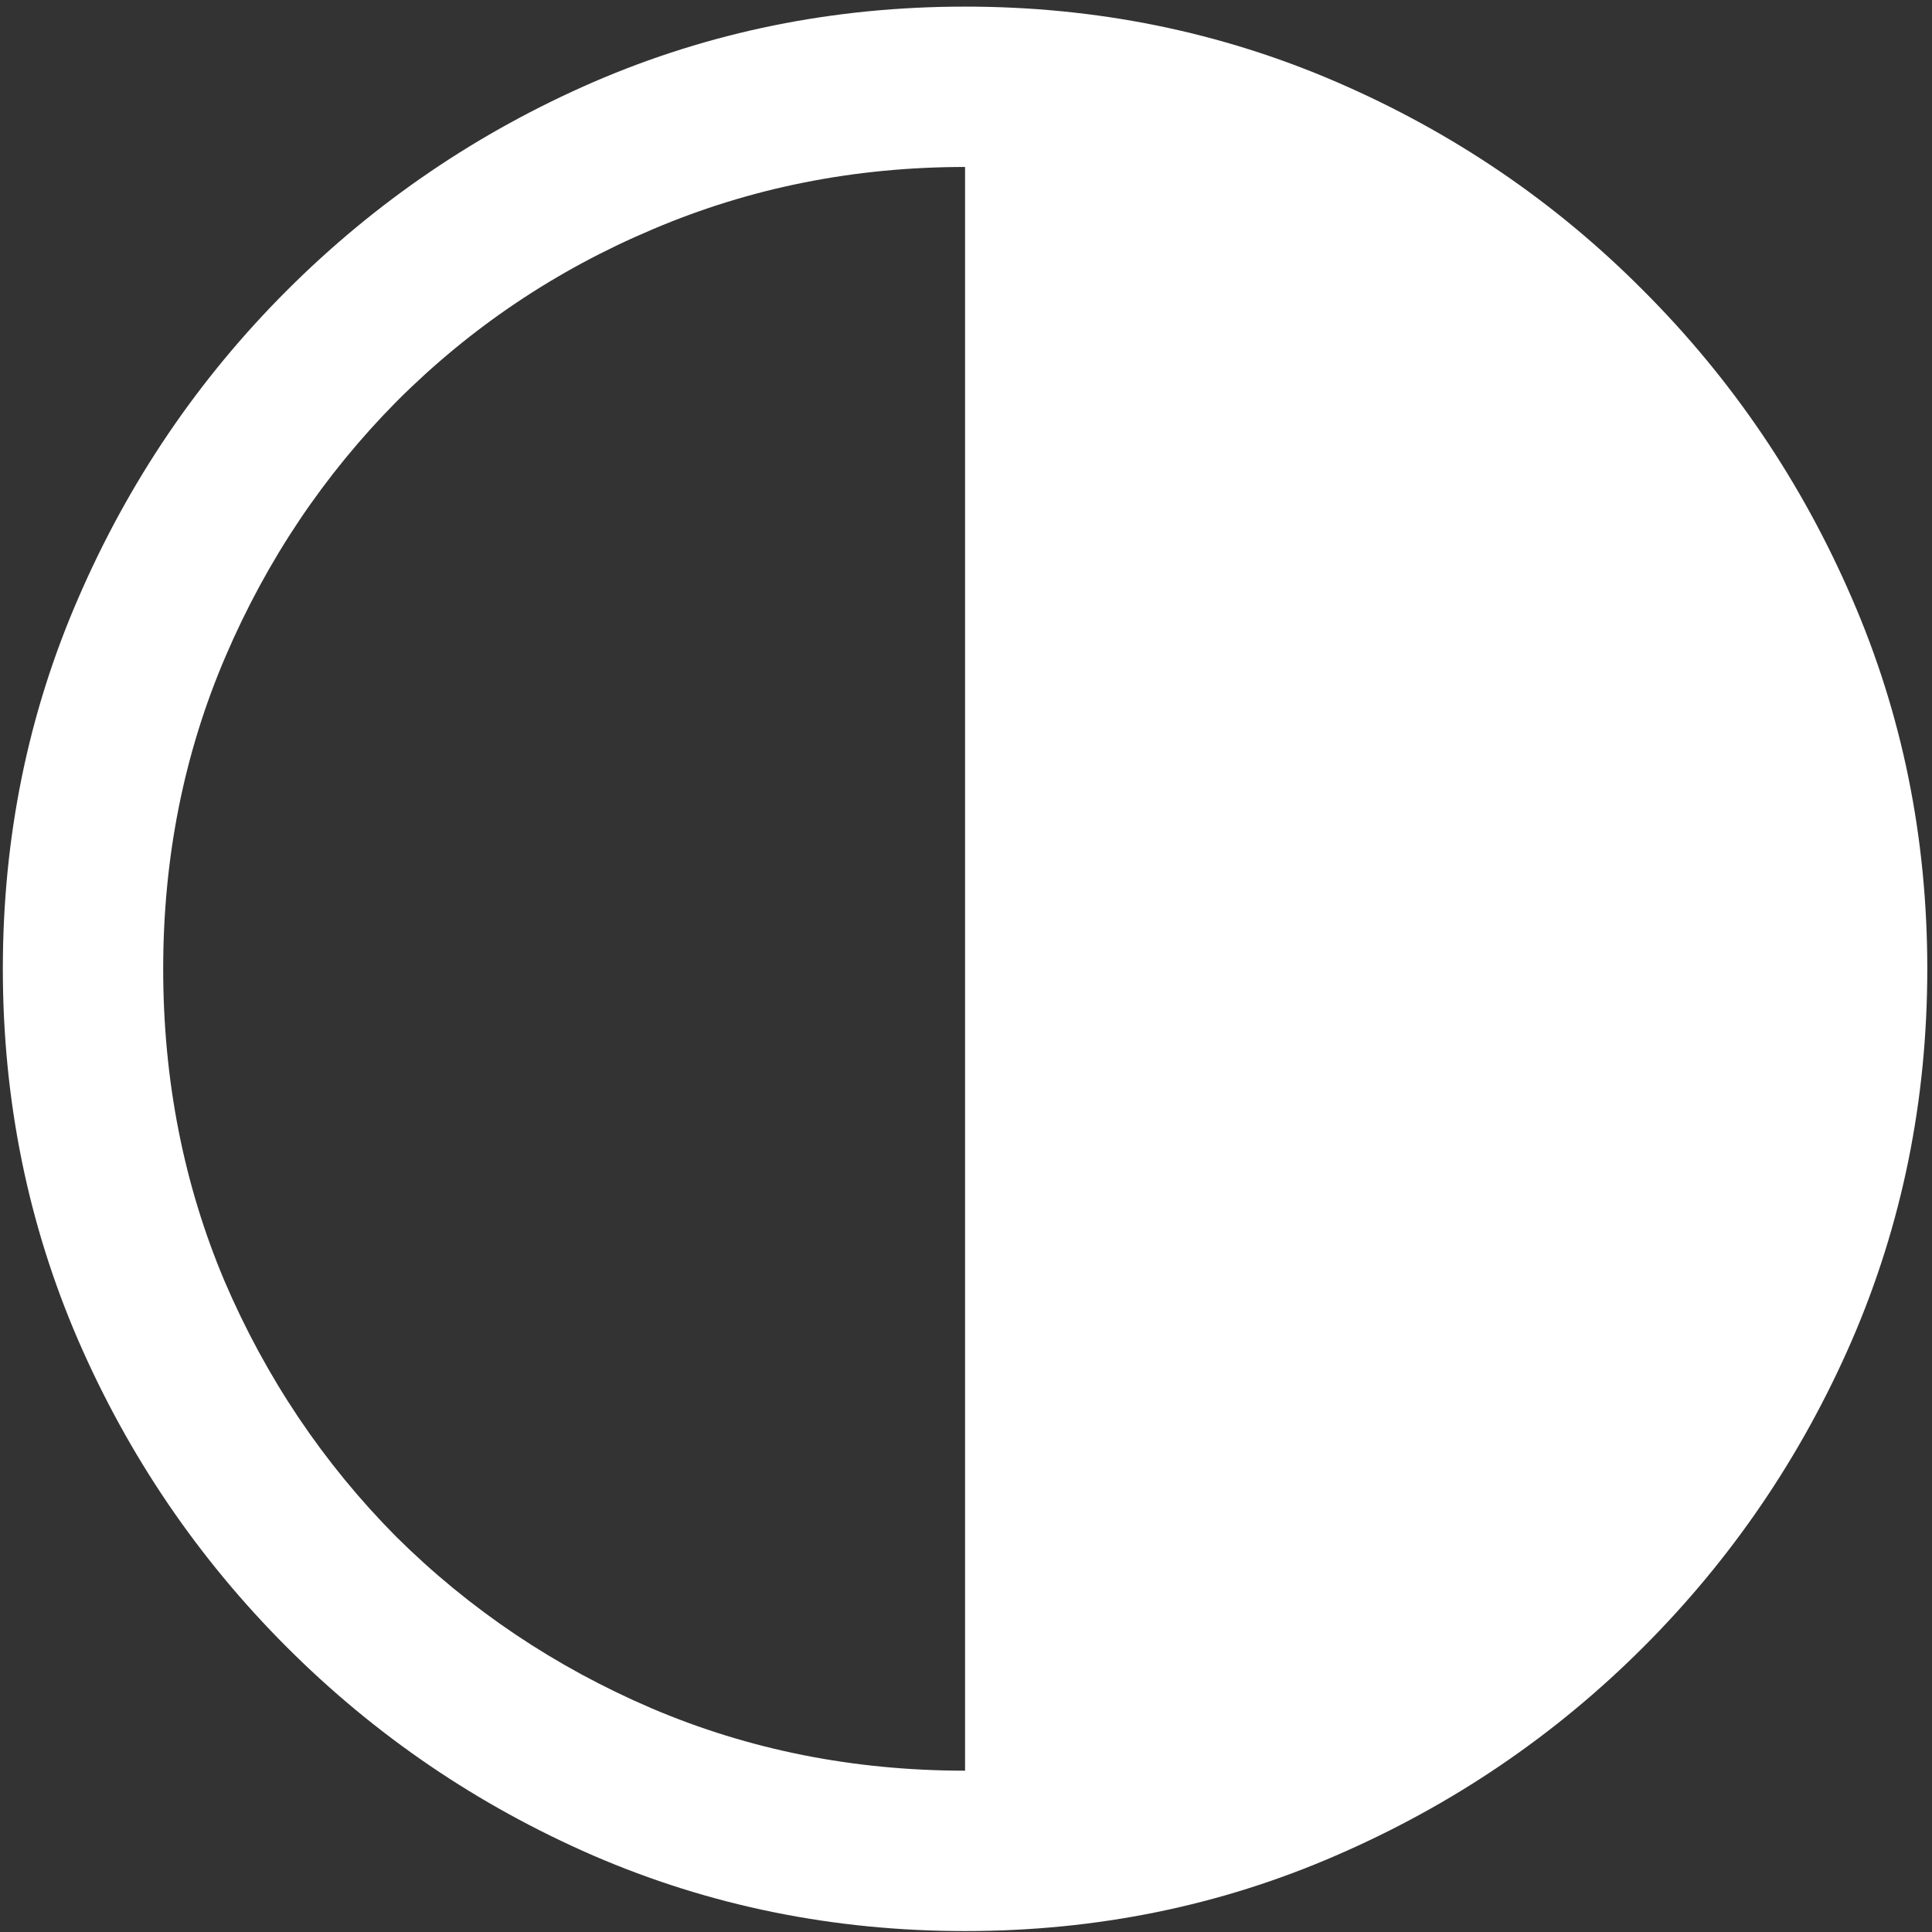 <svg width="128" height="128" viewBox="0 0 128 128" fill="none" xmlns="http://www.w3.org/2000/svg">
<rect x="0" y="0" width="128" height="128" fill="#333333" stroke="none"/>
<path d="M63.938 127.938C72.646 127.938 80.833 126.271 88.5 122.938C96.208 119.604 103 115 108.875 109.125C114.75 103.25 119.354 96.479 122.688 88.812C126.021 81.104 127.688 72.896 127.688 64.188C127.688 55.479 126.021 47.292 122.688 39.625C119.354 31.917 114.75 25.125 108.875 19.25C103.042 13.375 96.271 8.771 88.562 5.438C80.854 2.104 72.646 0.438 63.938 0.438C55.229 0.438 47.021 2.104 39.312 5.438C31.646 8.771 24.875 13.375 19 19.25C13.125 25.125 8.521 31.917 5.188 39.625C1.854 47.292 0.188 55.479 0.188 64.188C0.188 72.896 1.854 81.104 5.188 88.812C8.521 96.479 13.125 103.25 19 109.125C24.875 115 31.646 119.604 39.312 122.938C47.021 126.271 55.229 127.938 63.938 127.938ZM63.938 117.312C56.562 117.312 49.646 115.938 43.188 113.188C36.771 110.438 31.125 106.646 26.25 101.812C21.417 96.938 17.625 91.292 14.875 84.875C12.167 78.458 10.812 71.562 10.812 64.188C10.812 56.812 12.188 49.917 14.938 43.5C17.688 37.083 21.479 31.438 26.312 26.562C31.188 21.688 36.833 17.896 43.25 15.188C49.708 12.438 56.604 11.062 63.938 11.062V117.312Z" fill="white"/>
</svg>
